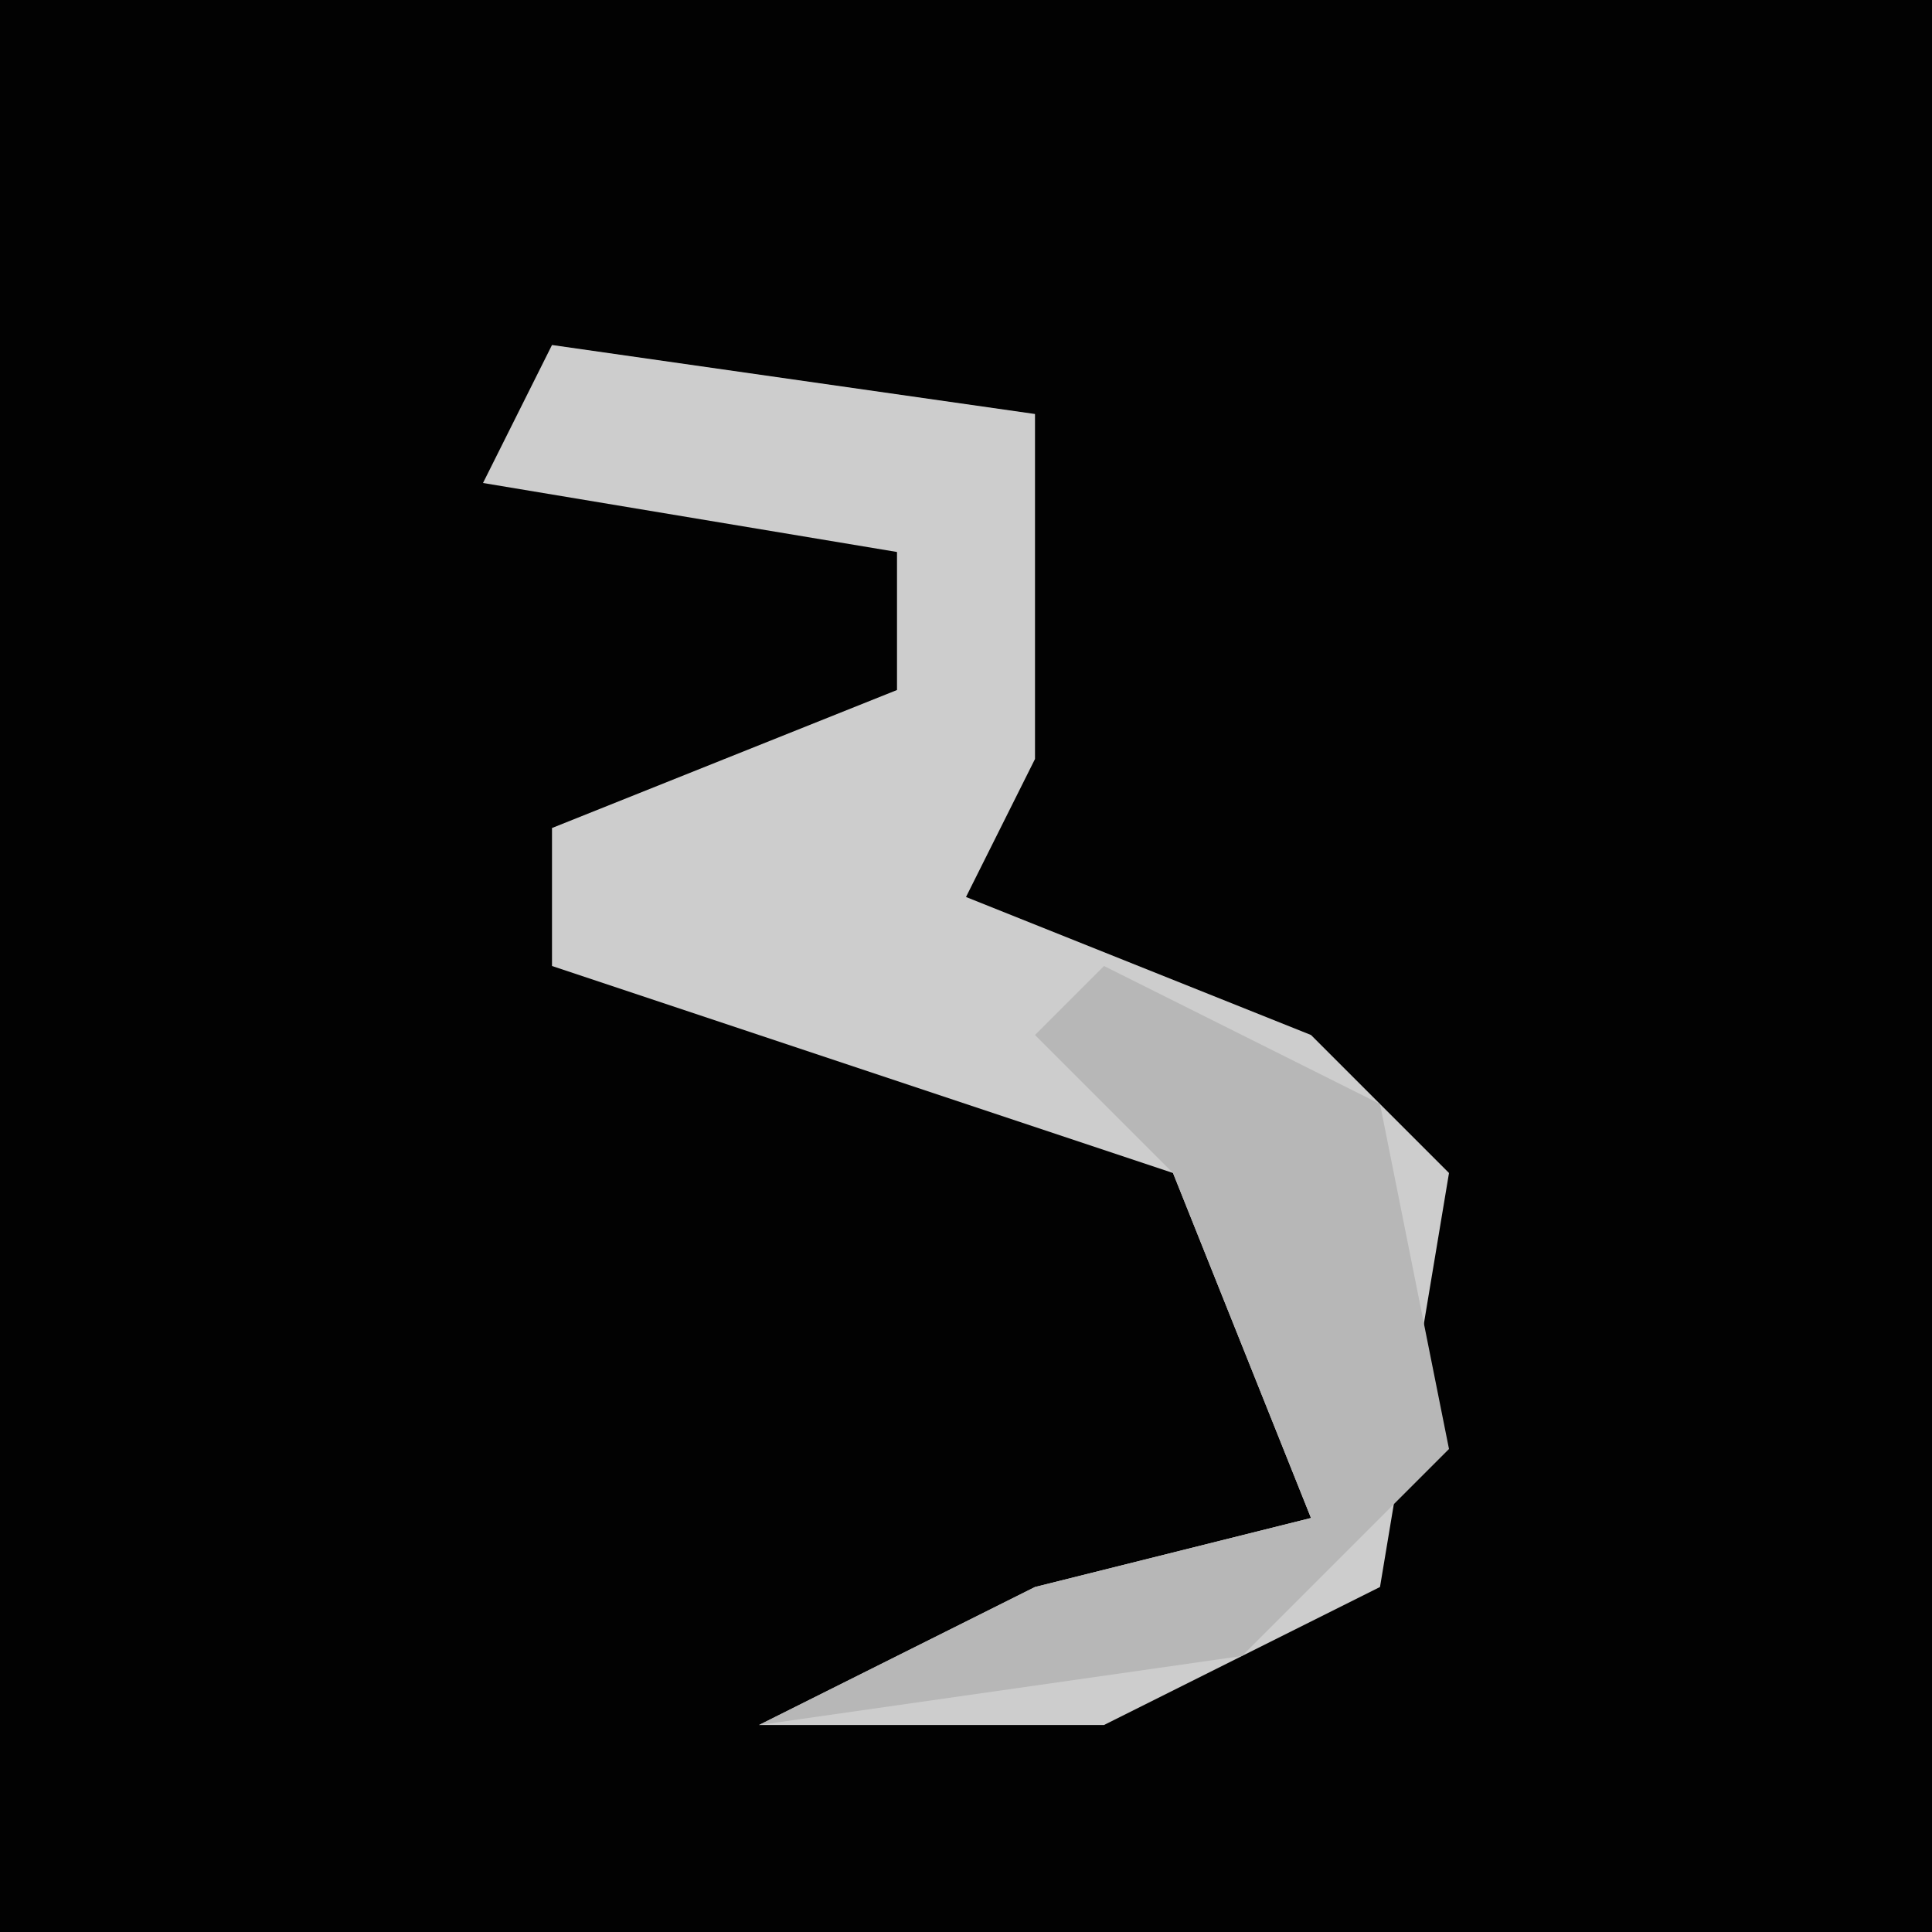 <?xml version="1.0" encoding="UTF-8"?>
<svg version="1.1" xmlns="http://www.w3.org/2000/svg" width="28" height="28">
<path d="M0,0 L28,0 L28,28 L0,28 Z " fill="#020202" transform="translate(0,0)"/>
<path d="M0,0 L7,1 L7,6 L6,8 L11,10 L13,12 L12,18 L8,20 L3,20 L7,18 L11,17 L9,12 L0,9 L0,7 L5,5 L5,3 L-1,2 Z " fill="#CDCDCD" transform="translate(8,5)"/>
<path d="M0,0 L4,2 L5,7 L2,10 L-5,11 L-1,9 L3,8 L1,3 L-1,1 Z " fill="#B7B7B7" transform="translate(16,14)"/>
</svg>
